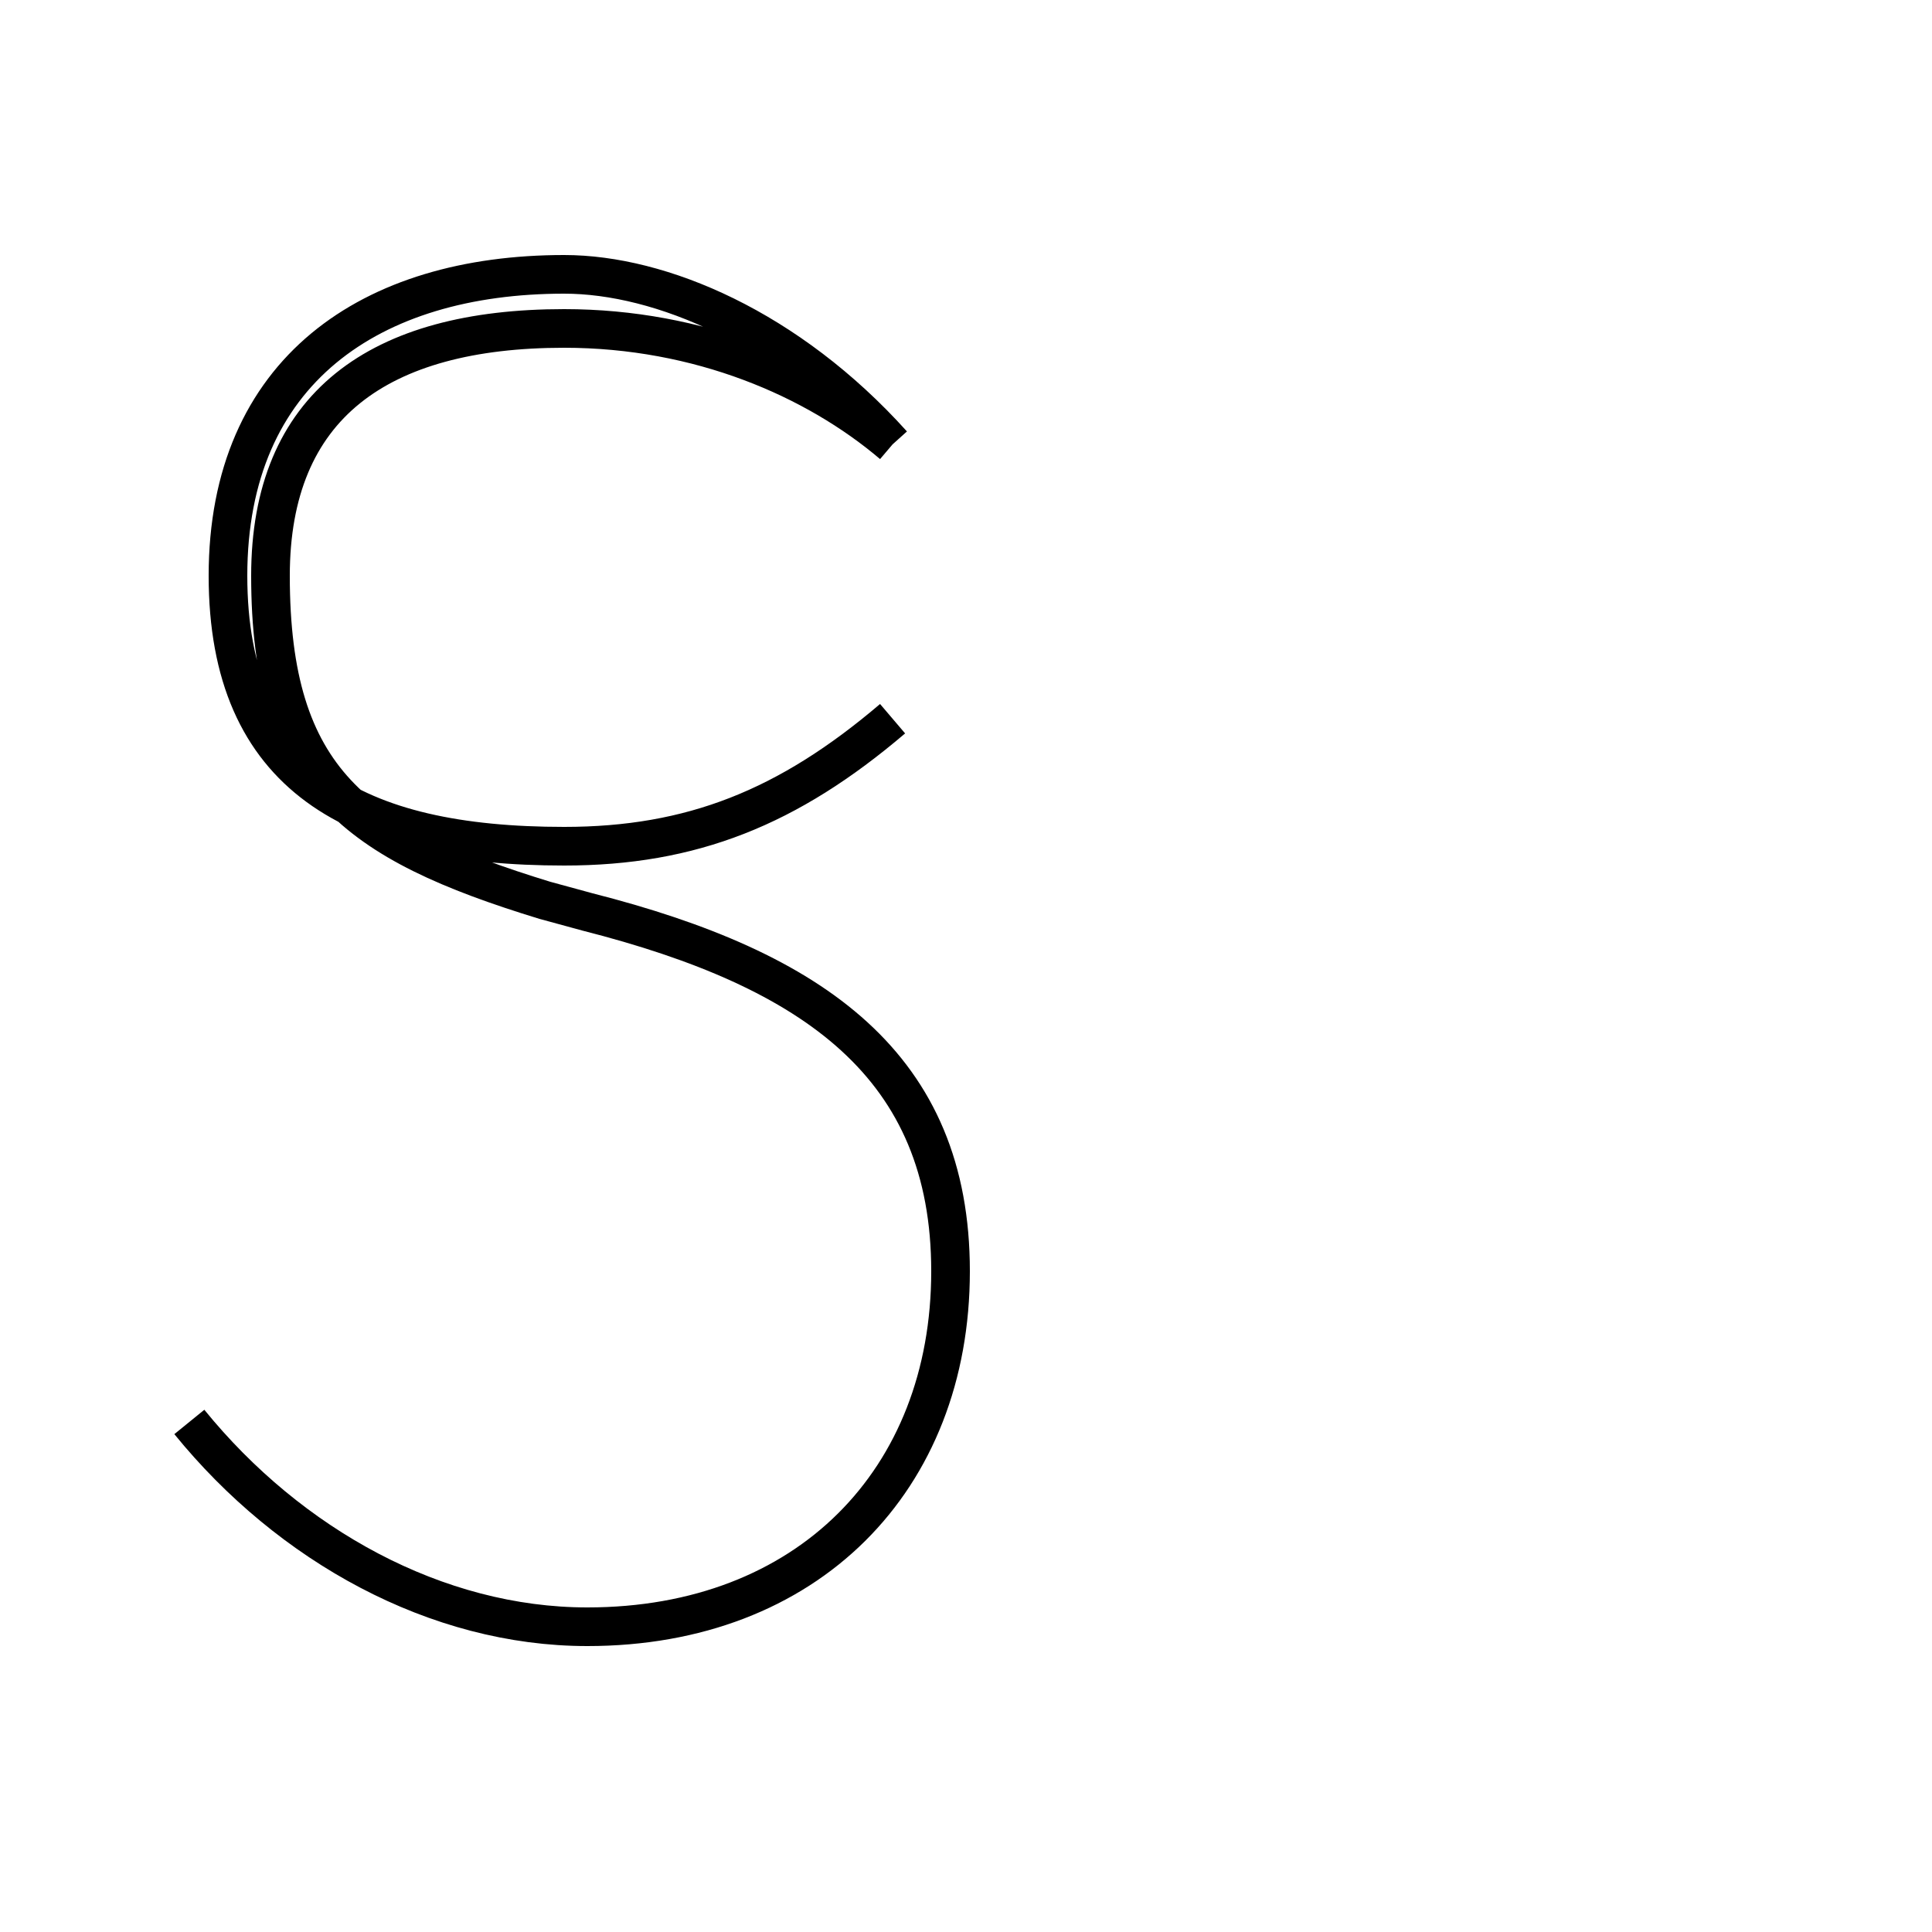 <?xml version='1.0' encoding='utf8'?>
<svg viewBox="0.0 -6.0 50.0 50.0" version="1.1" xmlns="http://www.w3.org/2000/svg">
<rect x="0.0" y="-6.0" width="50.0" height="50.0" fill="#808080" stroke="none"/>
<rect x="-1000" y="-1000" width="2000" height="2000" stroke="white" fill="white"/>
<g style="fill:white;stroke:#000000;  stroke-width:1">
<path d="M 23.1 -32.5 C 20.4 -35.5 17.1 -36.9 14.6 -36.9 C 9.6 -36.9 5.9 -34.4 5.9 -29.1 C 5.9 -23.9 9.2 -22.1 14.6 -22.1 C 17.9 -22.1 20.4 -23.1 23.1 -25.4 M 4.9 -7.2 C 7.5 -4.0 11.3 -1.9 15.2 -1.9 C 20.9 -1.9 24.6 -5.7 24.6 -11.1 C 24.6 -16.4 21.1 -18.9 15.2 -20.4 L 14.1 -20.7 C 9.2 -22.2 7.0 -23.8 7.0 -29.1 C 7.0 -33.5 9.8 -35.5 14.6 -35.5 C 18.1 -35.5 21.1 -34.2 23.1 -32.5" transform="translate(0.0, 38.0)" />
</g>
</svg>